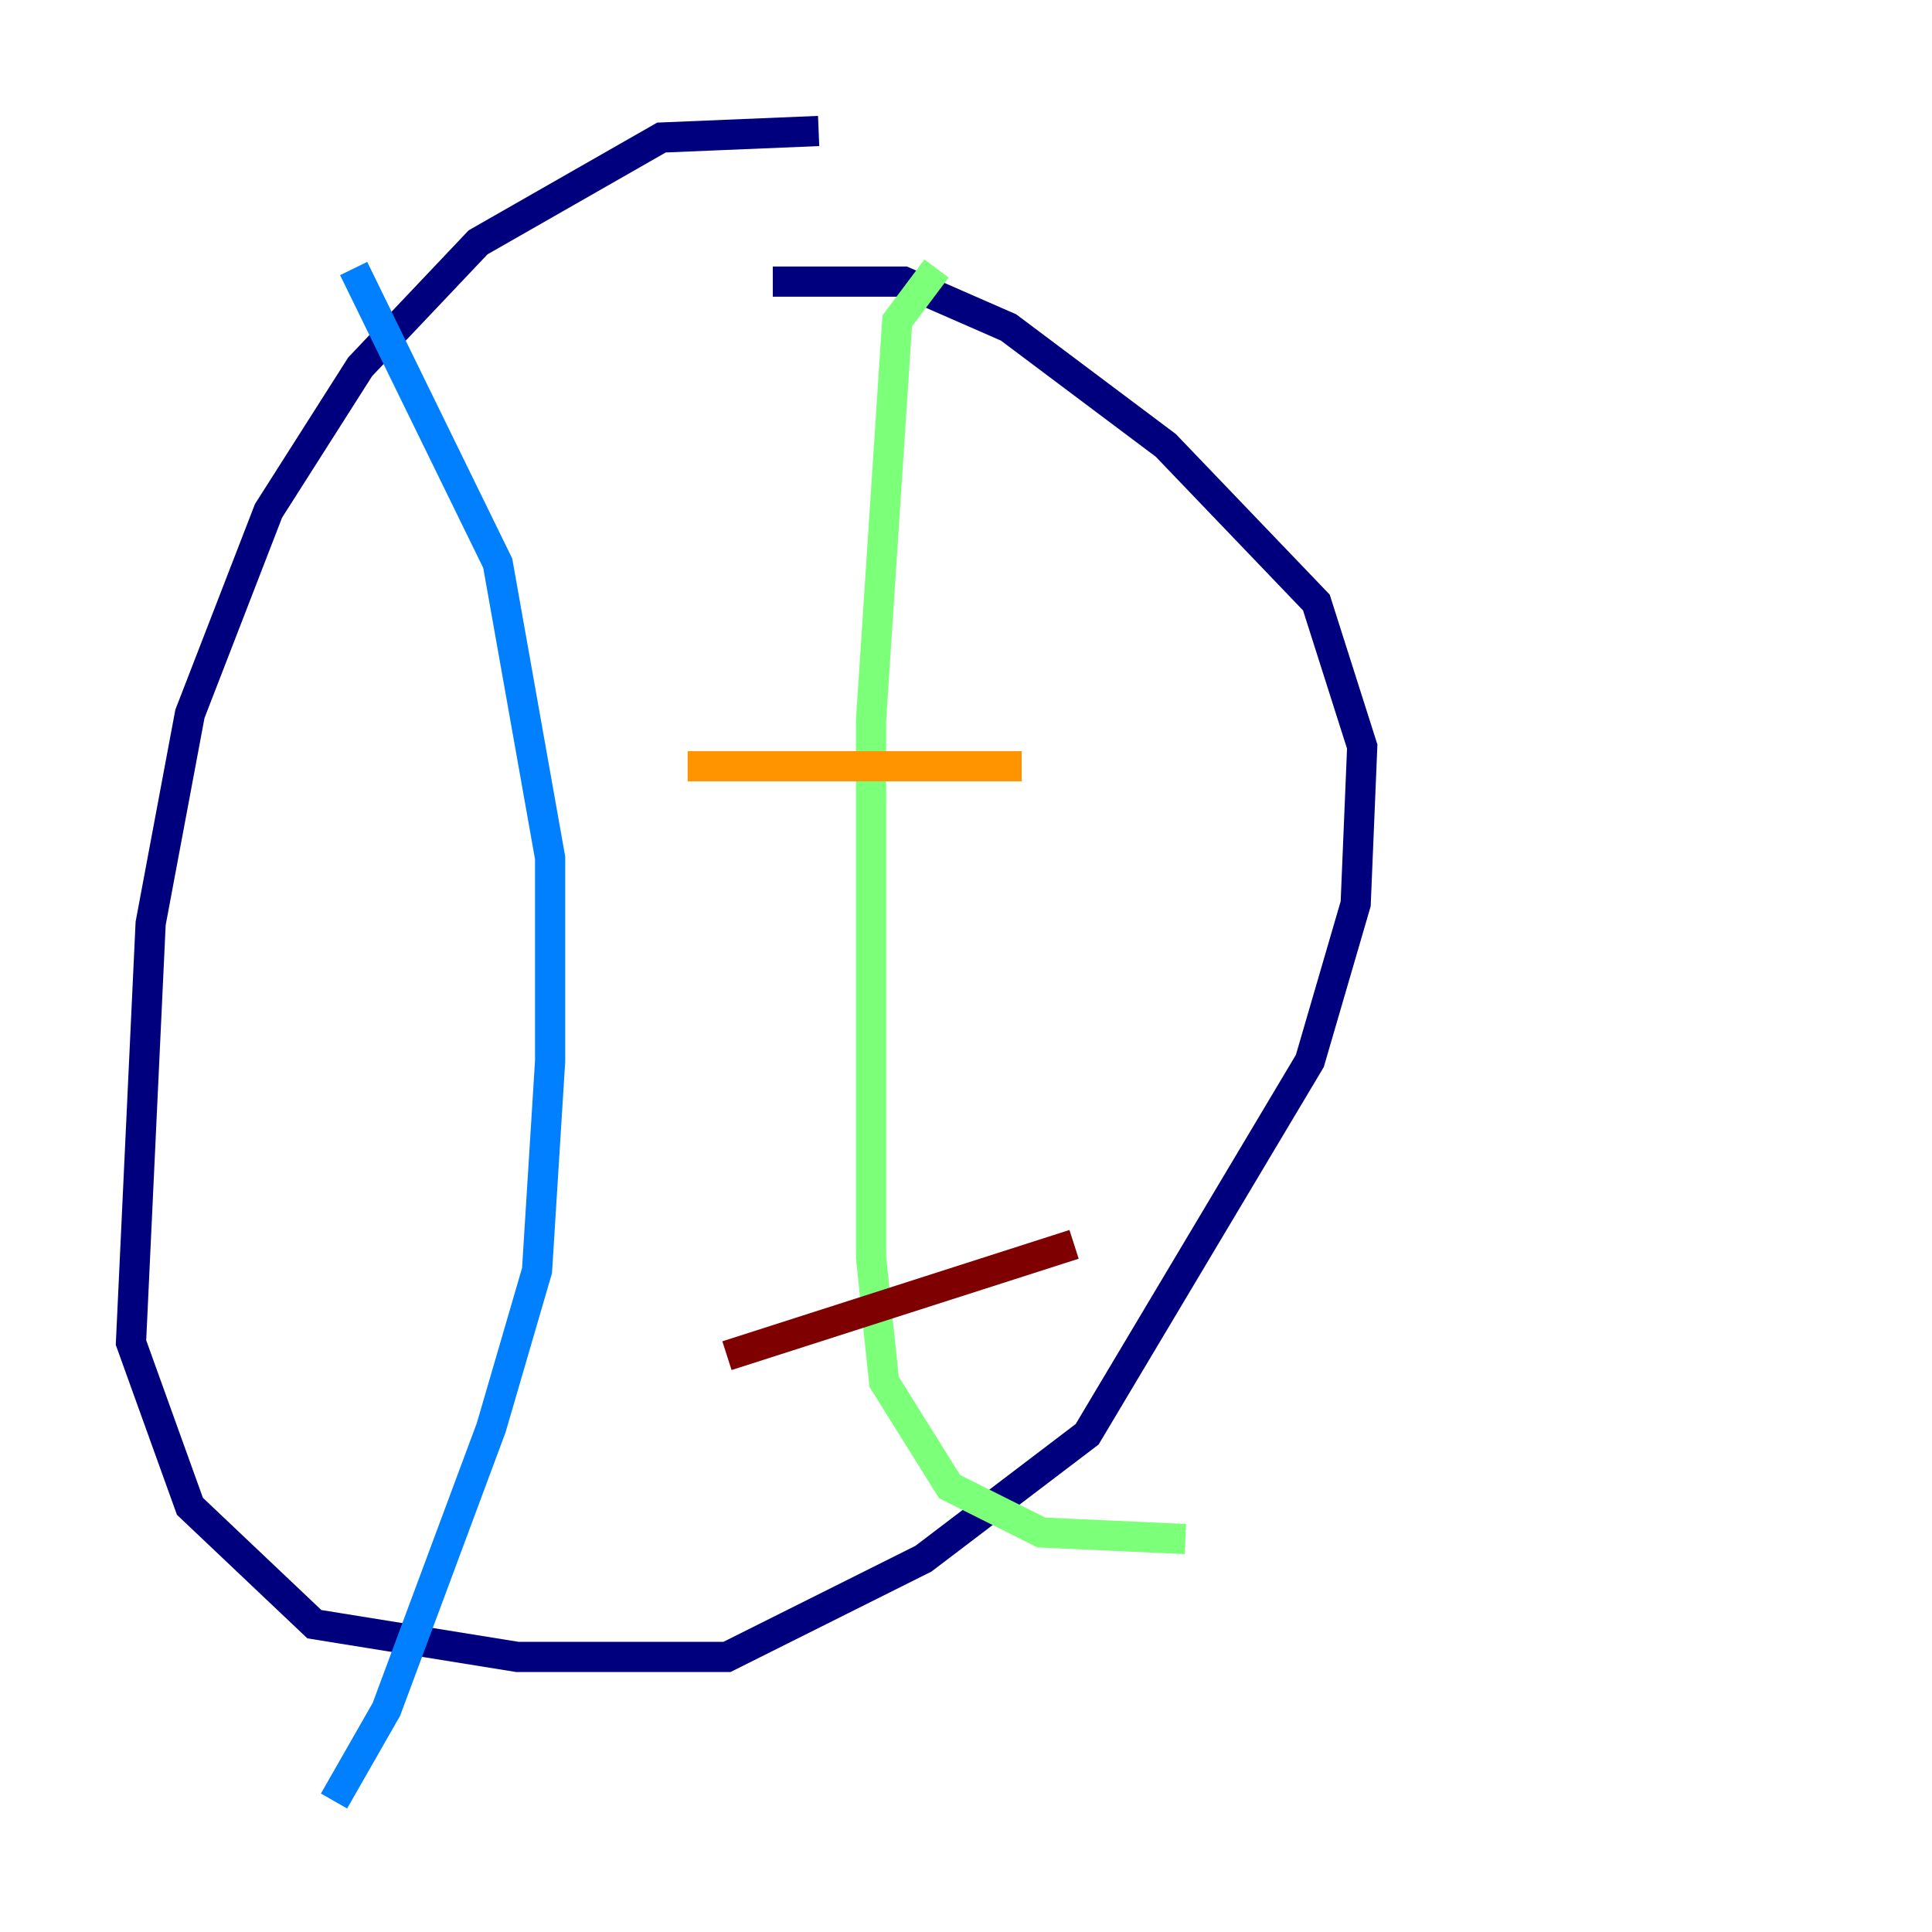 <?xml version="1.0" encoding="utf-8" ?>
<svg baseProfile="tiny" height="128" version="1.2" viewBox="0,0,128,128" width="128" xmlns="http://www.w3.org/2000/svg" xmlns:ev="http://www.w3.org/2001/xml-events" xmlns:xlink="http://www.w3.org/1999/xlink"><defs /><polyline fill="none" points="54.237,8.678 43.824,9.112 31.675,16.054 23.864,24.298 17.79,33.844 12.583,47.295 9.98,61.18 8.678,88.949 12.583,99.797 20.827,107.607 34.278,109.776 48.163,109.776 61.18,103.268 72.027,95.024 86.78,70.291 89.817,59.878 90.251,49.464 87.214,39.919 77.234,29.505 66.82,21.695 59.878,18.658 51.2,18.658" stroke="#00007f" stroke-width="2" /><polyline fill="none" points="23.43,17.79 32.976,37.315 36.447,56.841 36.447,70.291 35.58,84.176 32.542,94.59 25.6,113.248 22.129,119.322" stroke="#0080ff" stroke-width="2" /><polyline fill="none" points="62.047,17.79 59.444,21.261 57.709,47.729 57.709,83.308 58.576,91.552 62.915,98.495 68.99,101.532 78.536,101.966" stroke="#7cff79" stroke-width="2" /><polyline fill="none" points="45.559,50.766 67.688,50.766" stroke="#ff9400" stroke-width="2" /><polyline fill="none" points="48.163,89.817 71.159,82.441" stroke="#7f0000" stroke-width="2" /></svg>
